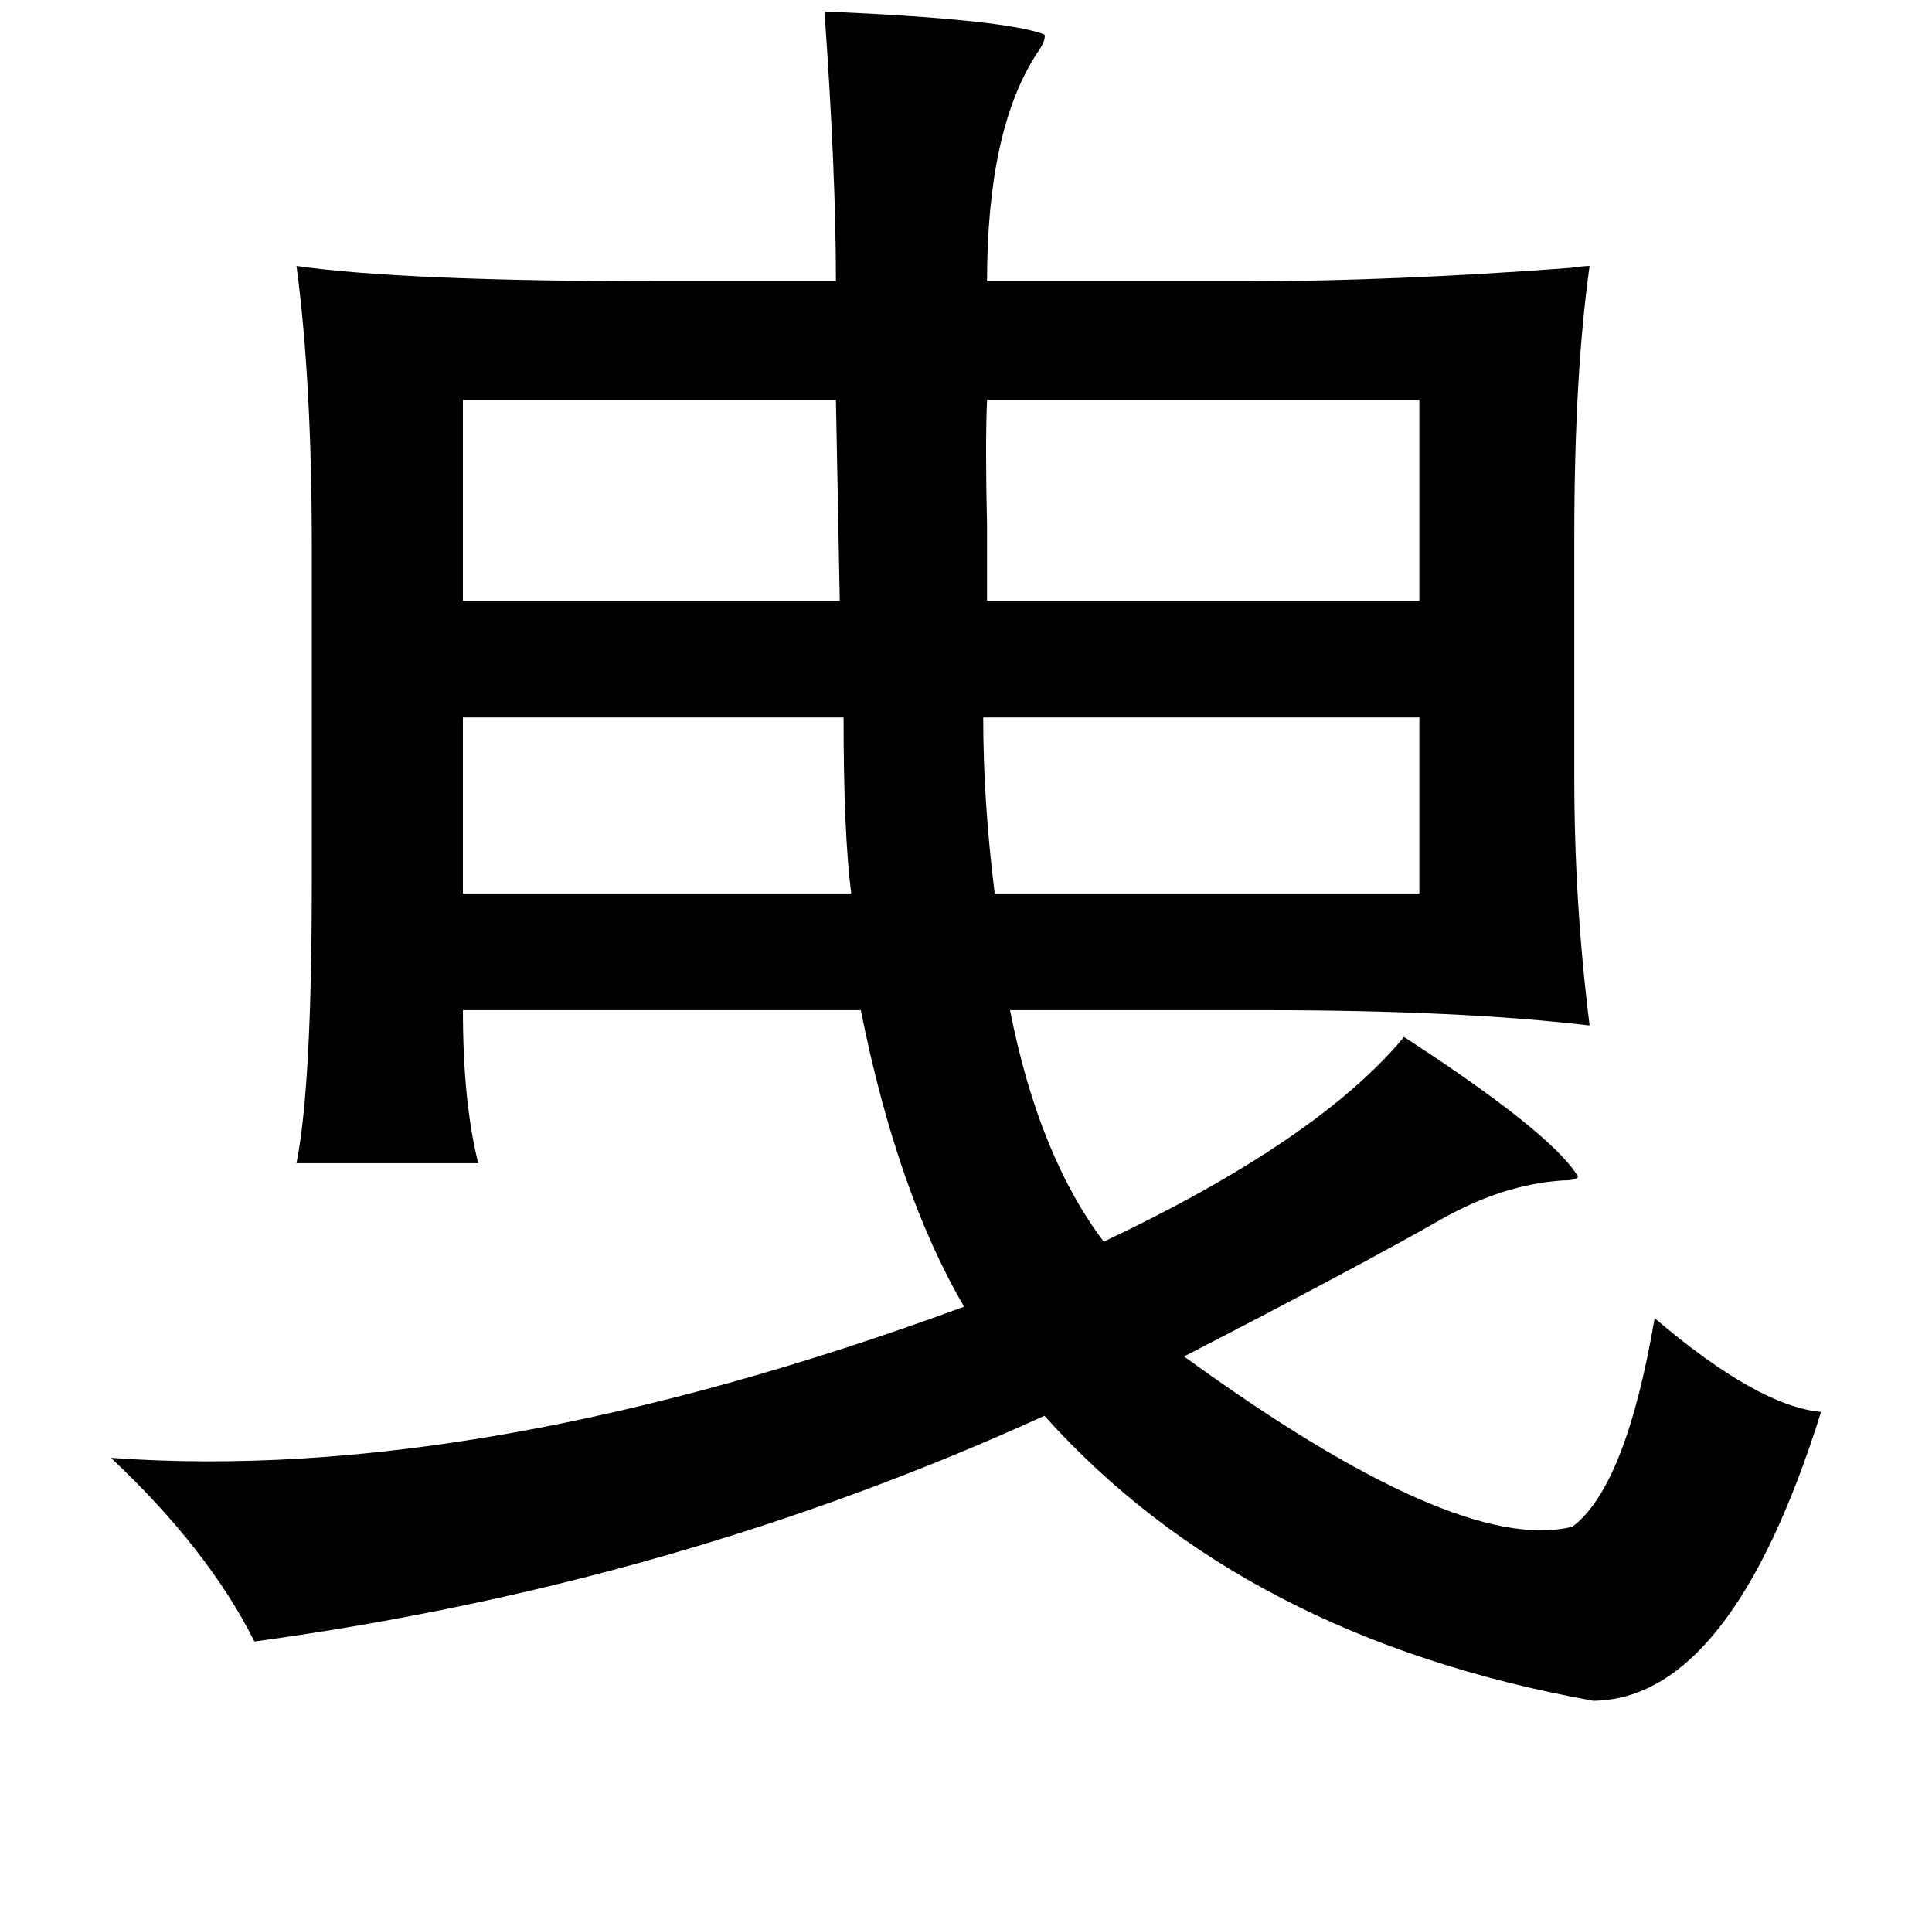 <?xml version="1.0" standalone="no"?>
<!DOCTYPE svg PUBLIC "-//W3C//DTD SVG 1.1//EN" "http://www.w3.org/Graphics/SVG/1.1/DTD/svg11.dtd" >
<svg xmlns="http://www.w3.org/2000/svg" xmlns:xlink="http://www.w3.org/1999/xlink" version="1.1" viewBox="-10 0 1010 1000">
   <path fill="currentColor"
d="M421 6q94 4 115 12q1 3 -4 10q-26 40 -26 119h135q77 0 170 -7q7 -1 10 -1q-8 57 -8 141v127q0 65 8 129q-68 -8 -170 -8h-133q15 76 49 121q112 -53 157 -107q77 50 91 73q-1 2 -8 2q-31 2 -63 20q-42 24 -135 72q143 104 203 89q28 -21 43 -109q54 46 87 49
q-47 150 -119 151q-183 -33 -287 -149q-193 88 -413 118q-24 -48 -75 -96q193 14 446 -79q-35 -60 -54 -155h-208q0 48 8 80h-95q8 -40 8 -147v-175q0 -87 -8 -147q56 8 190 8h92q0 -57 -6 -141zM732 209h-226q-1 23 0 66v39h226v-105zM232 209v105h197l-2 -105h-195z
M431 375h-199v92h203q-4 -31 -4 -92zM732 375h-228q0 44 6 92h222v-92z" />
</svg>
